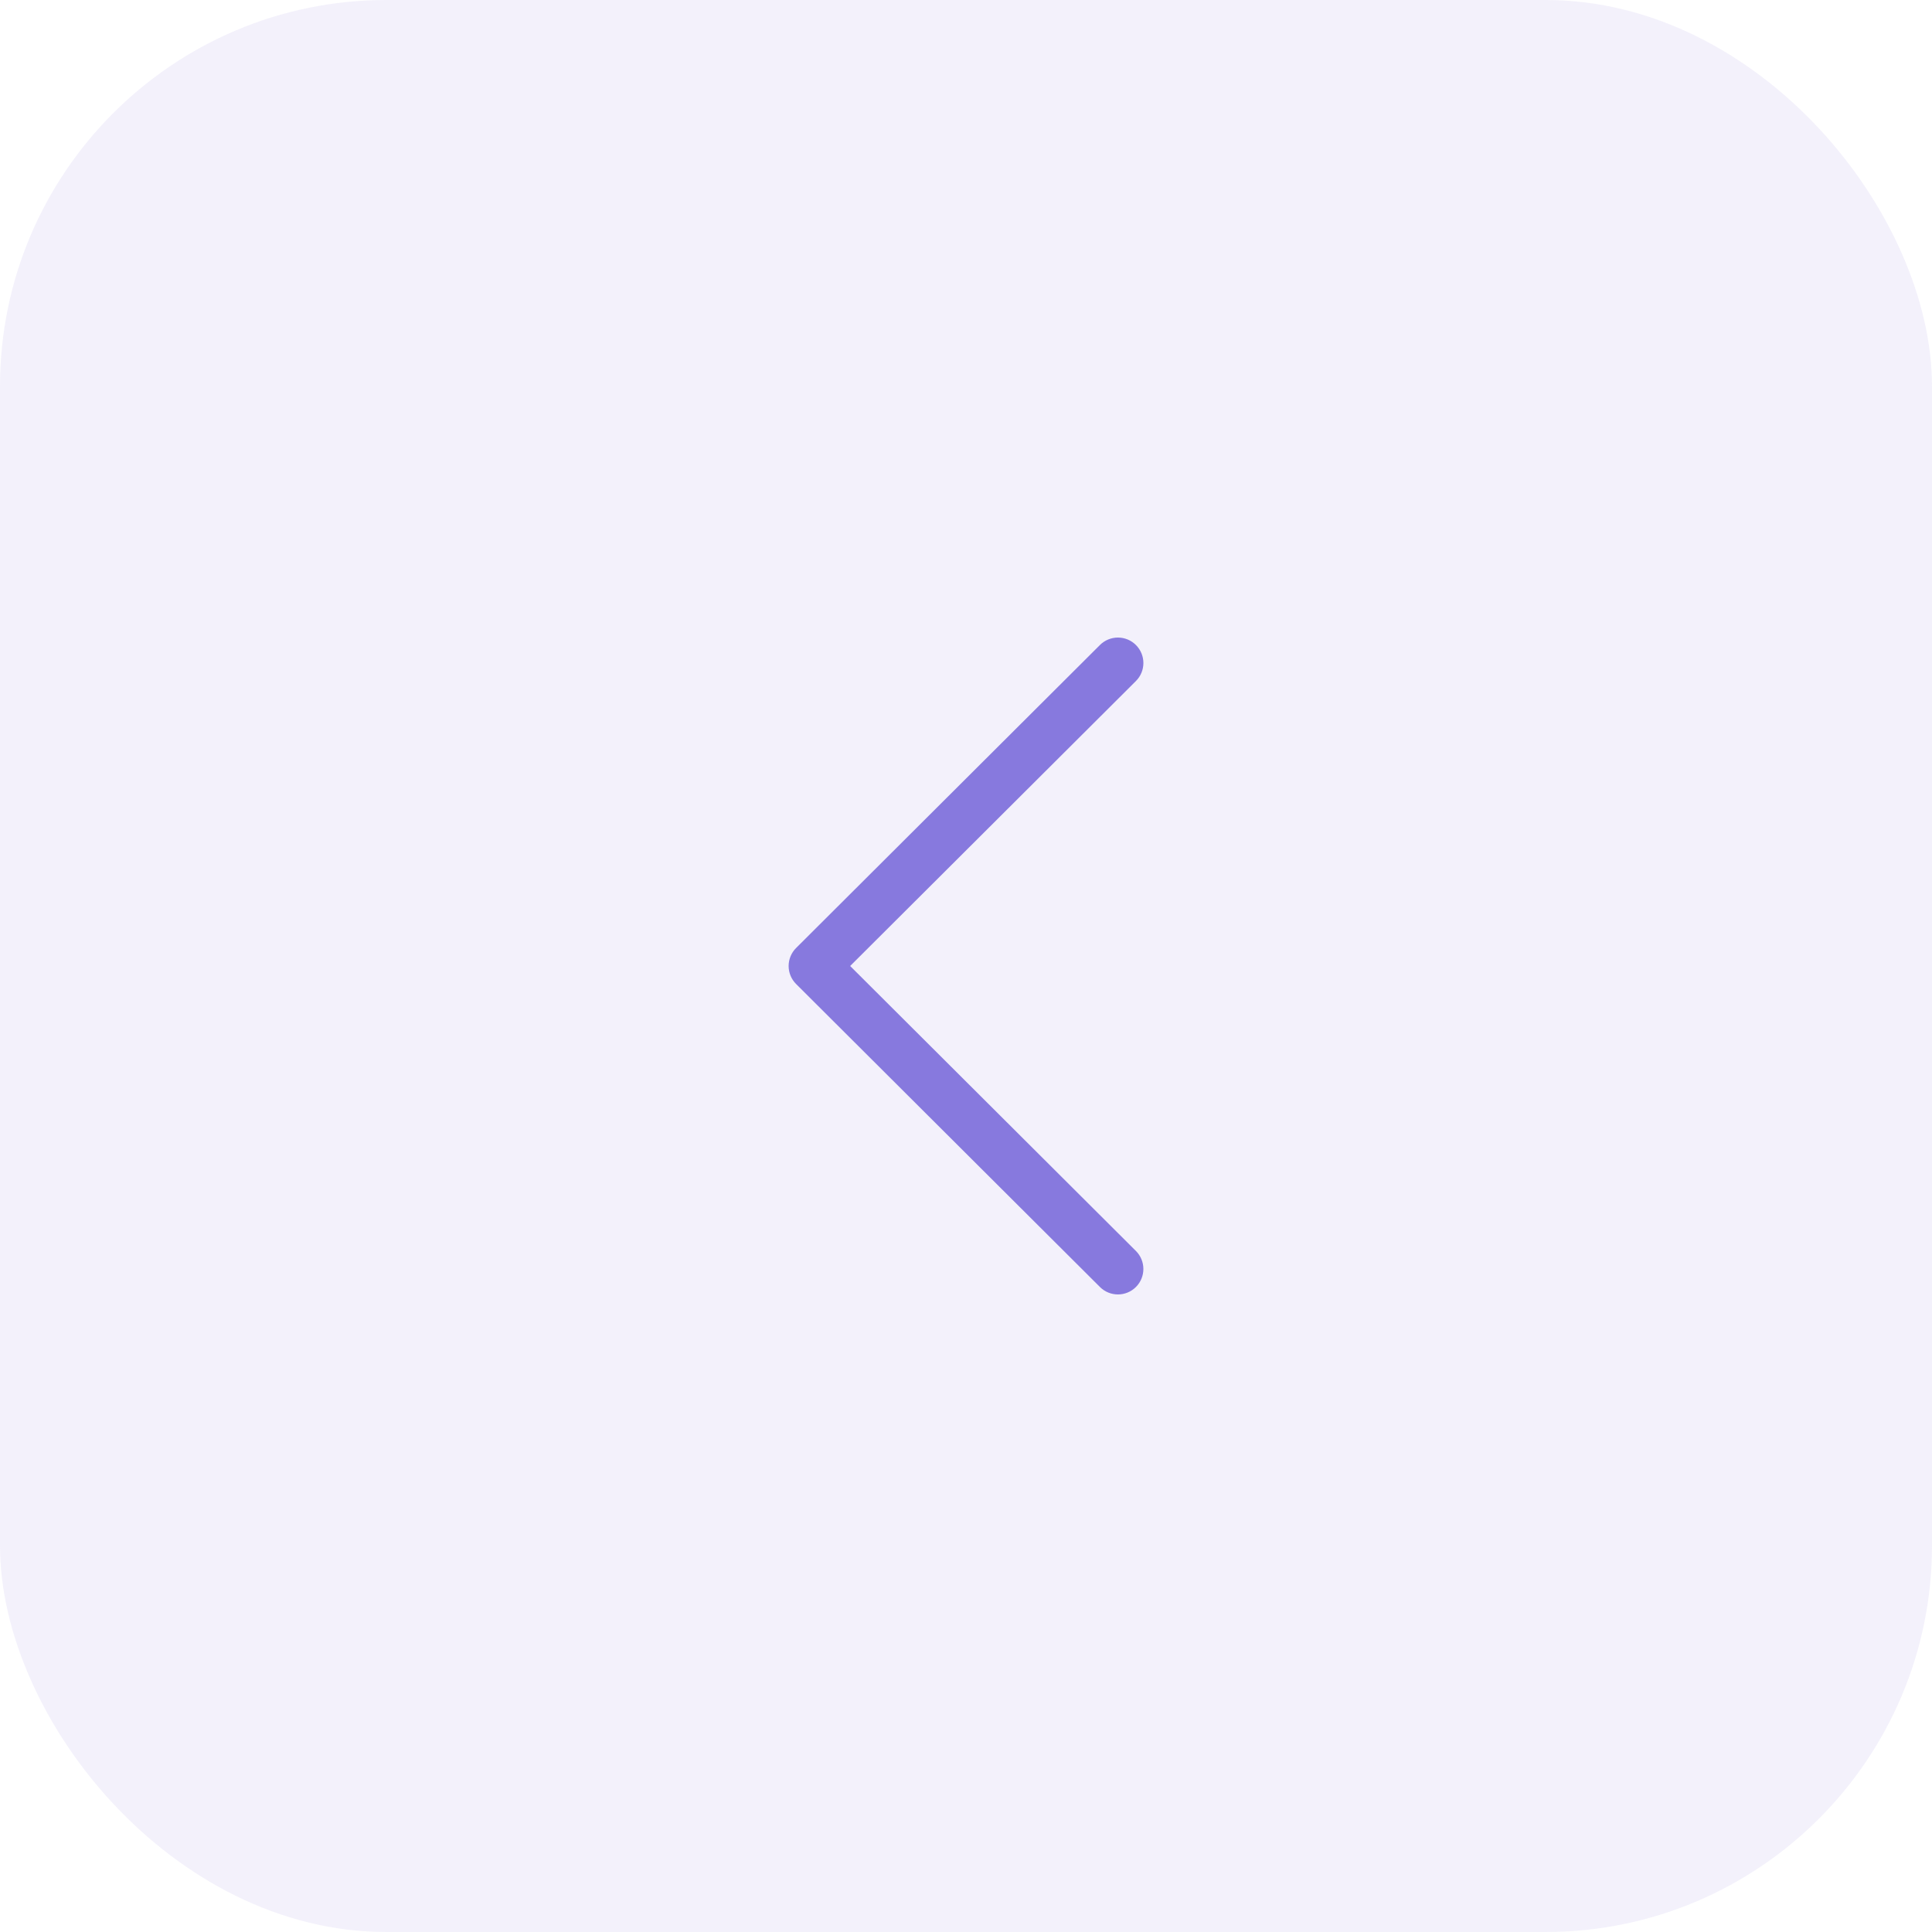 <svg width="100" height="100" viewBox="0 0 100 100" fill="none" xmlns="http://www.w3.org/2000/svg">
<rect opacity="0.1" width="100" height="100" rx="20" fill="#8476DA"/>
<path d="M41.207 50.933L56.933 66.615C57.448 67.129 58.282 67.128 58.797 66.613C59.31 66.098 59.309 65.263 58.794 64.749L44.004 50L58.794 35.251C59.31 34.737 59.311 33.903 58.797 33.388C58.675 33.264 58.529 33.167 58.369 33.1C58.209 33.034 58.037 33 57.864 33C57.691 33 57.52 33.034 57.36 33.1C57.2 33.166 57.055 33.263 56.933 33.385L41.207 49.067C40.959 49.314 40.819 49.65 40.819 50C40.819 50.35 40.959 50.686 41.207 50.933Z" fill="#8779DE"/>
</svg>
